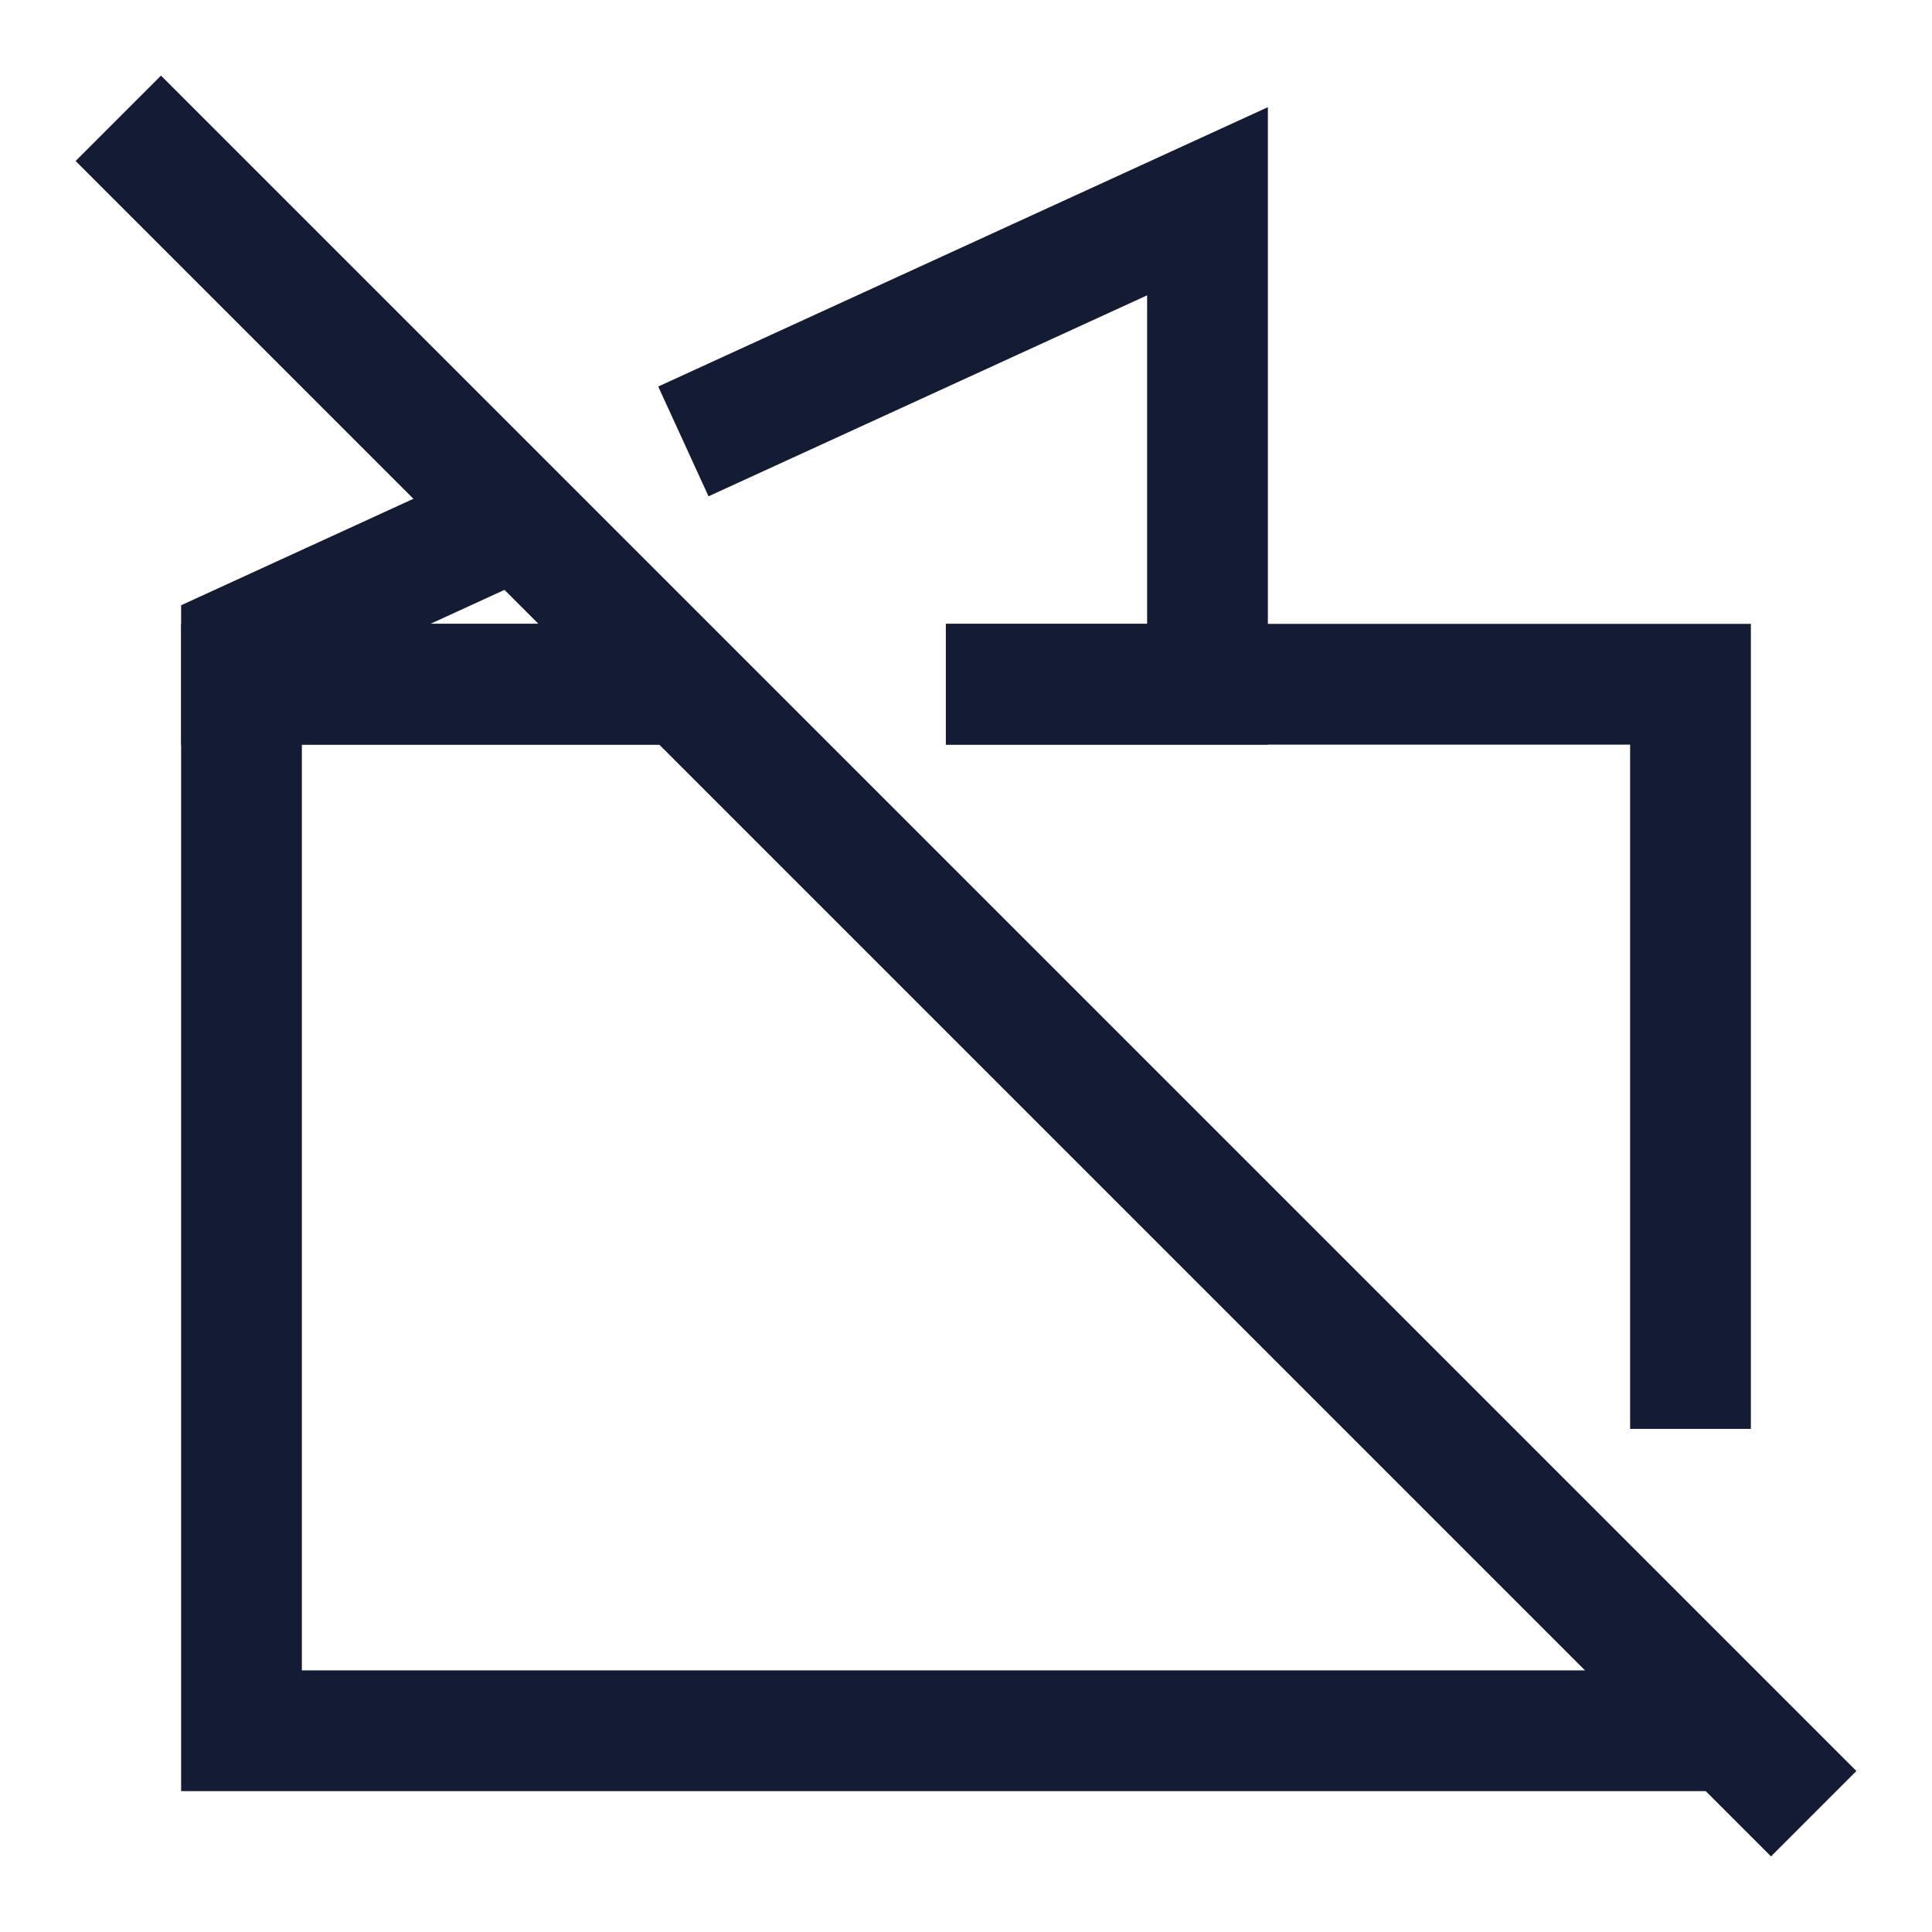 <svg width="24" height="24" viewBox="0 0 24 24" fill="none" xmlns="http://www.w3.org/2000/svg">
<path d="M2 2L22 22" stroke="#141B34" stroke-width="1.5" stroke-linecap="square"/>
<path d="M21 21.5H3V8.5H8M21 17V8.5H12.5" stroke="#141B34" stroke-width="1.5" stroke-linecap="square"/>
<path d="M8 8.5H3V8L6 6.625M12.5 8.5H15V2.5L9.171 5.171" stroke="#141B34" stroke-width="1.5" stroke-linecap="square"/>
</svg>
